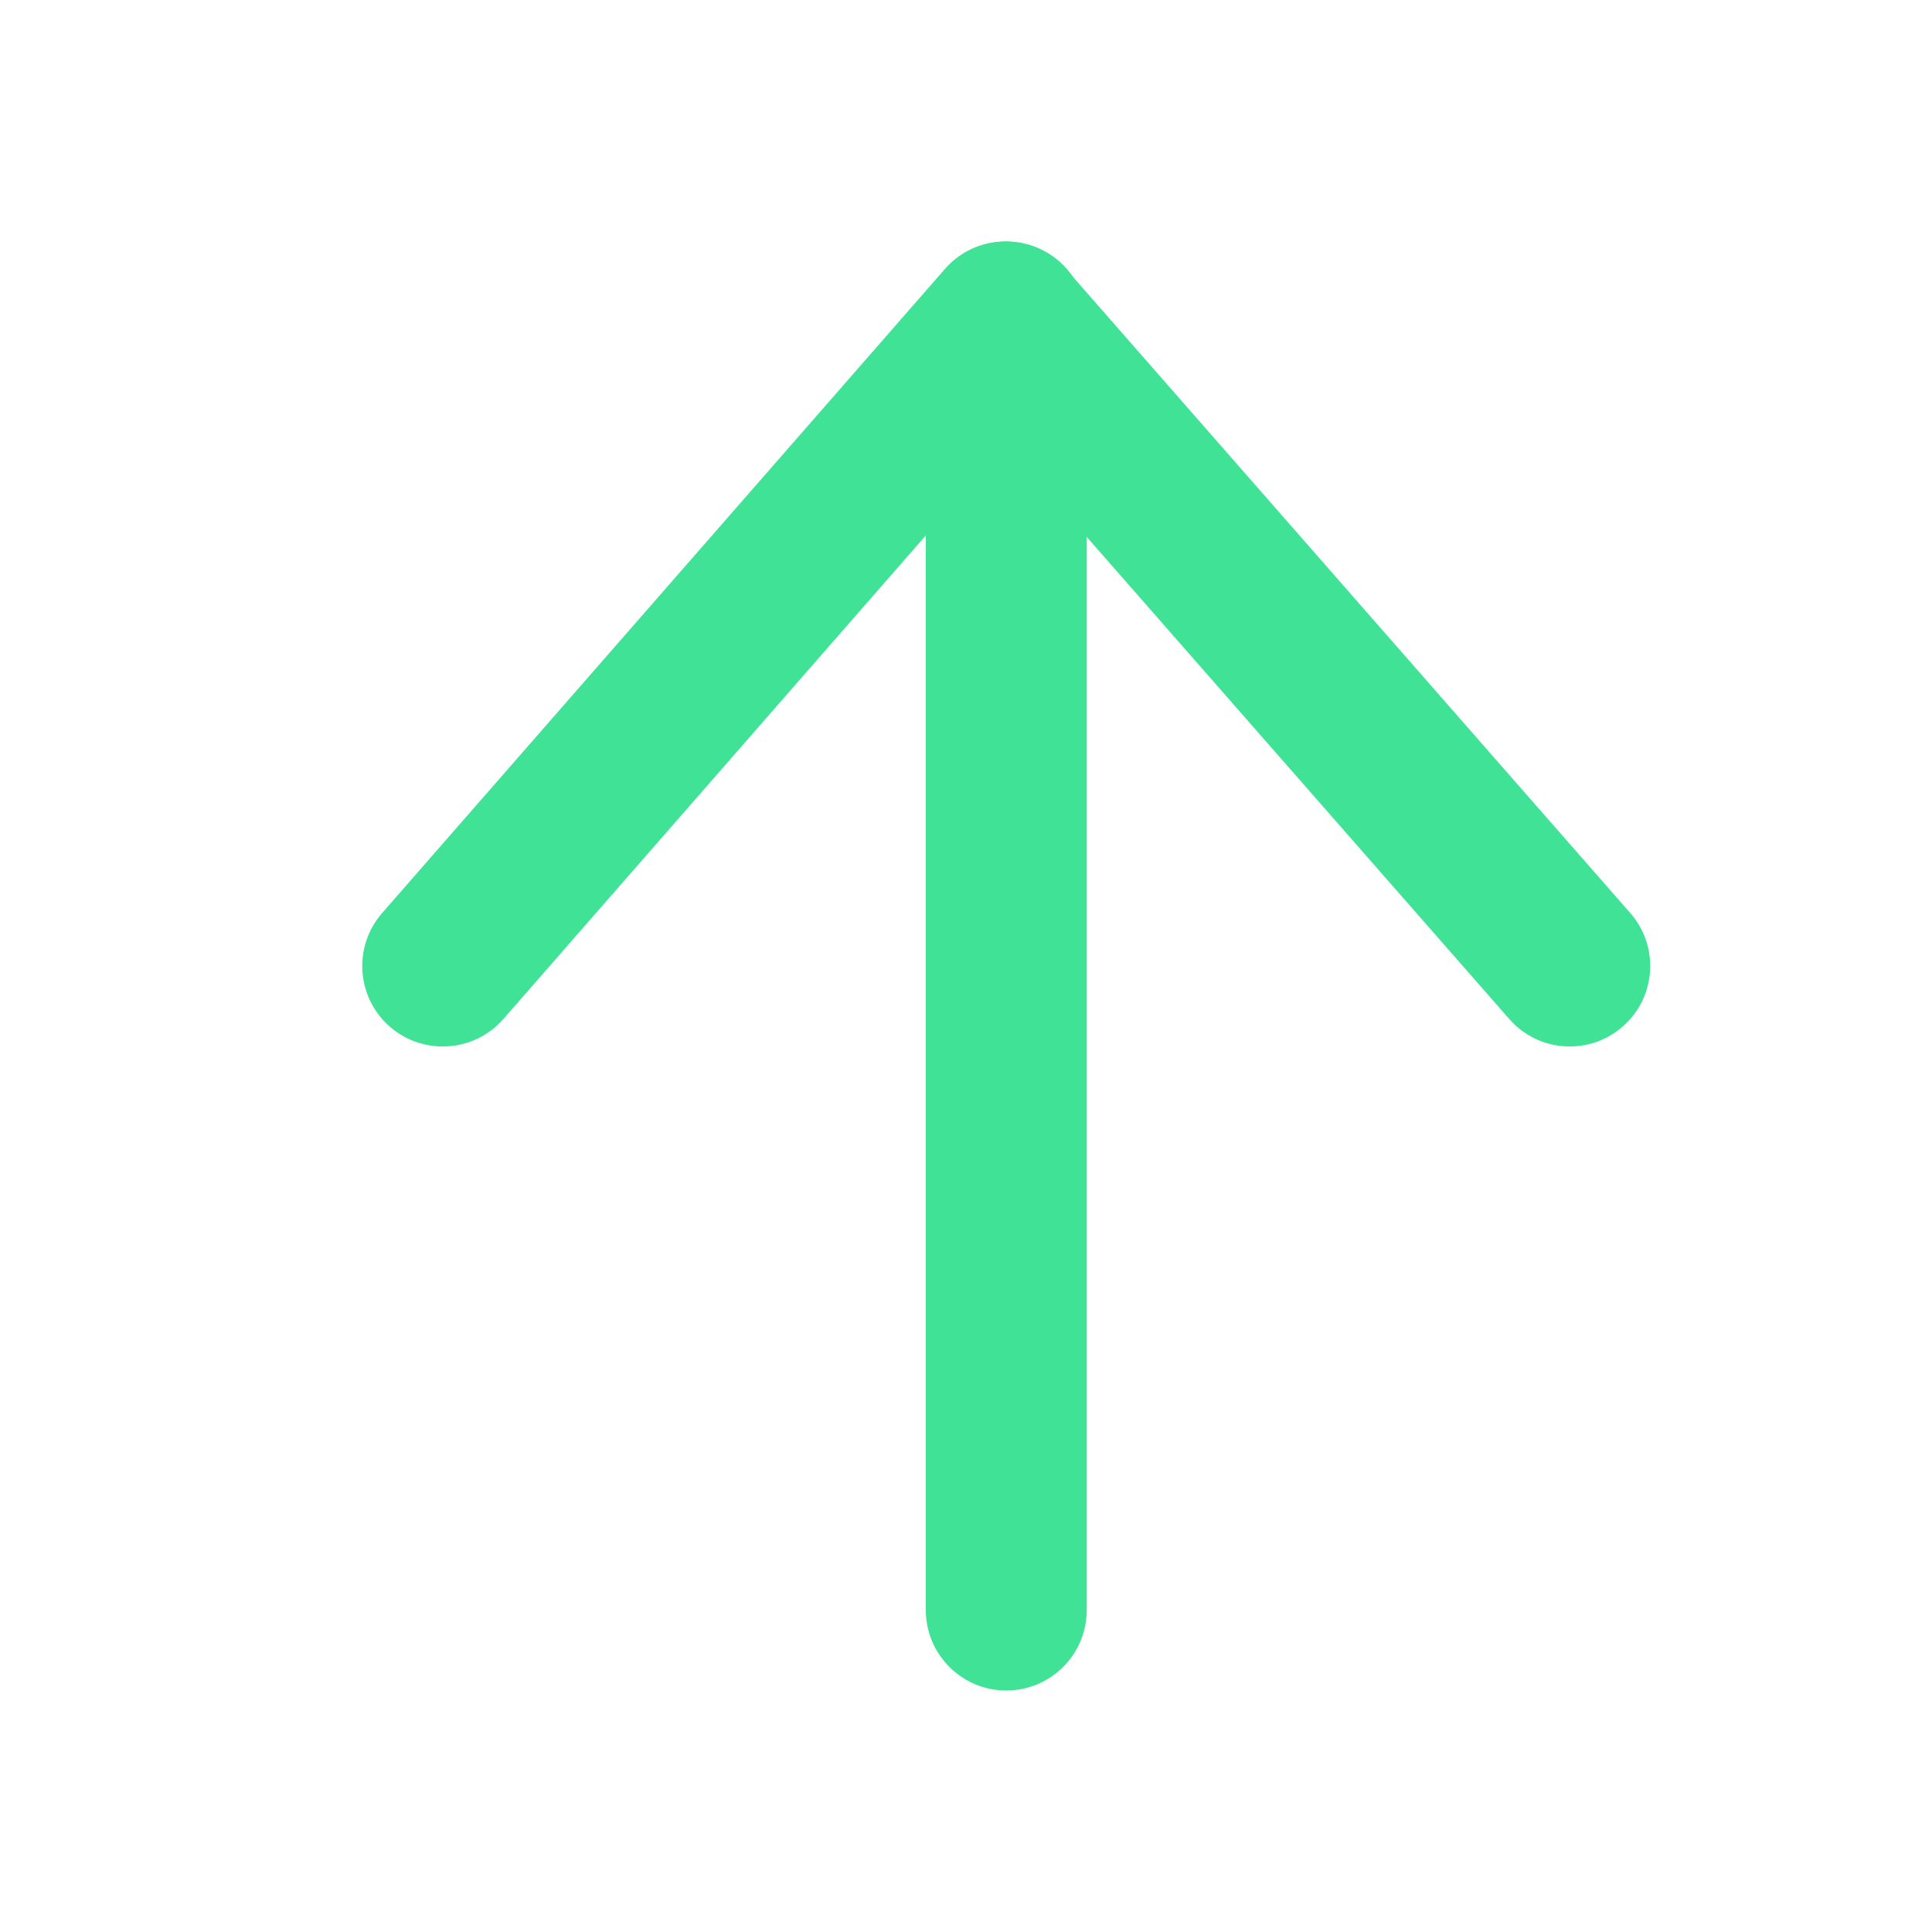<svg width="16" height="16" viewBox="0 0 16 16" fill="none" xmlns="http://www.w3.org/2000/svg">
<path d="M9 13.333V2.667C9 2.298 8.702 2 8.333 2C7.965 2 7.667 2.298 7.667 2.667V13.333C7.667 13.701 7.965 14 8.333 14C8.702 14 9 13.701 9 13.333Z" fill="#40E395"/>
<path d="M8.327 3.679L12.499 8.439C12.741 8.716 13.162 8.744 13.439 8.501C13.716 8.259 13.744 7.838 13.501 7.561L8.828 2.227C8.562 1.924 8.09 1.924 7.825 2.228L3.165 7.561C2.922 7.839 2.951 8.26 3.228 8.502C3.505 8.744 3.926 8.716 4.169 8.439L8.327 3.679Z" fill="#40E395"/>
</svg>
